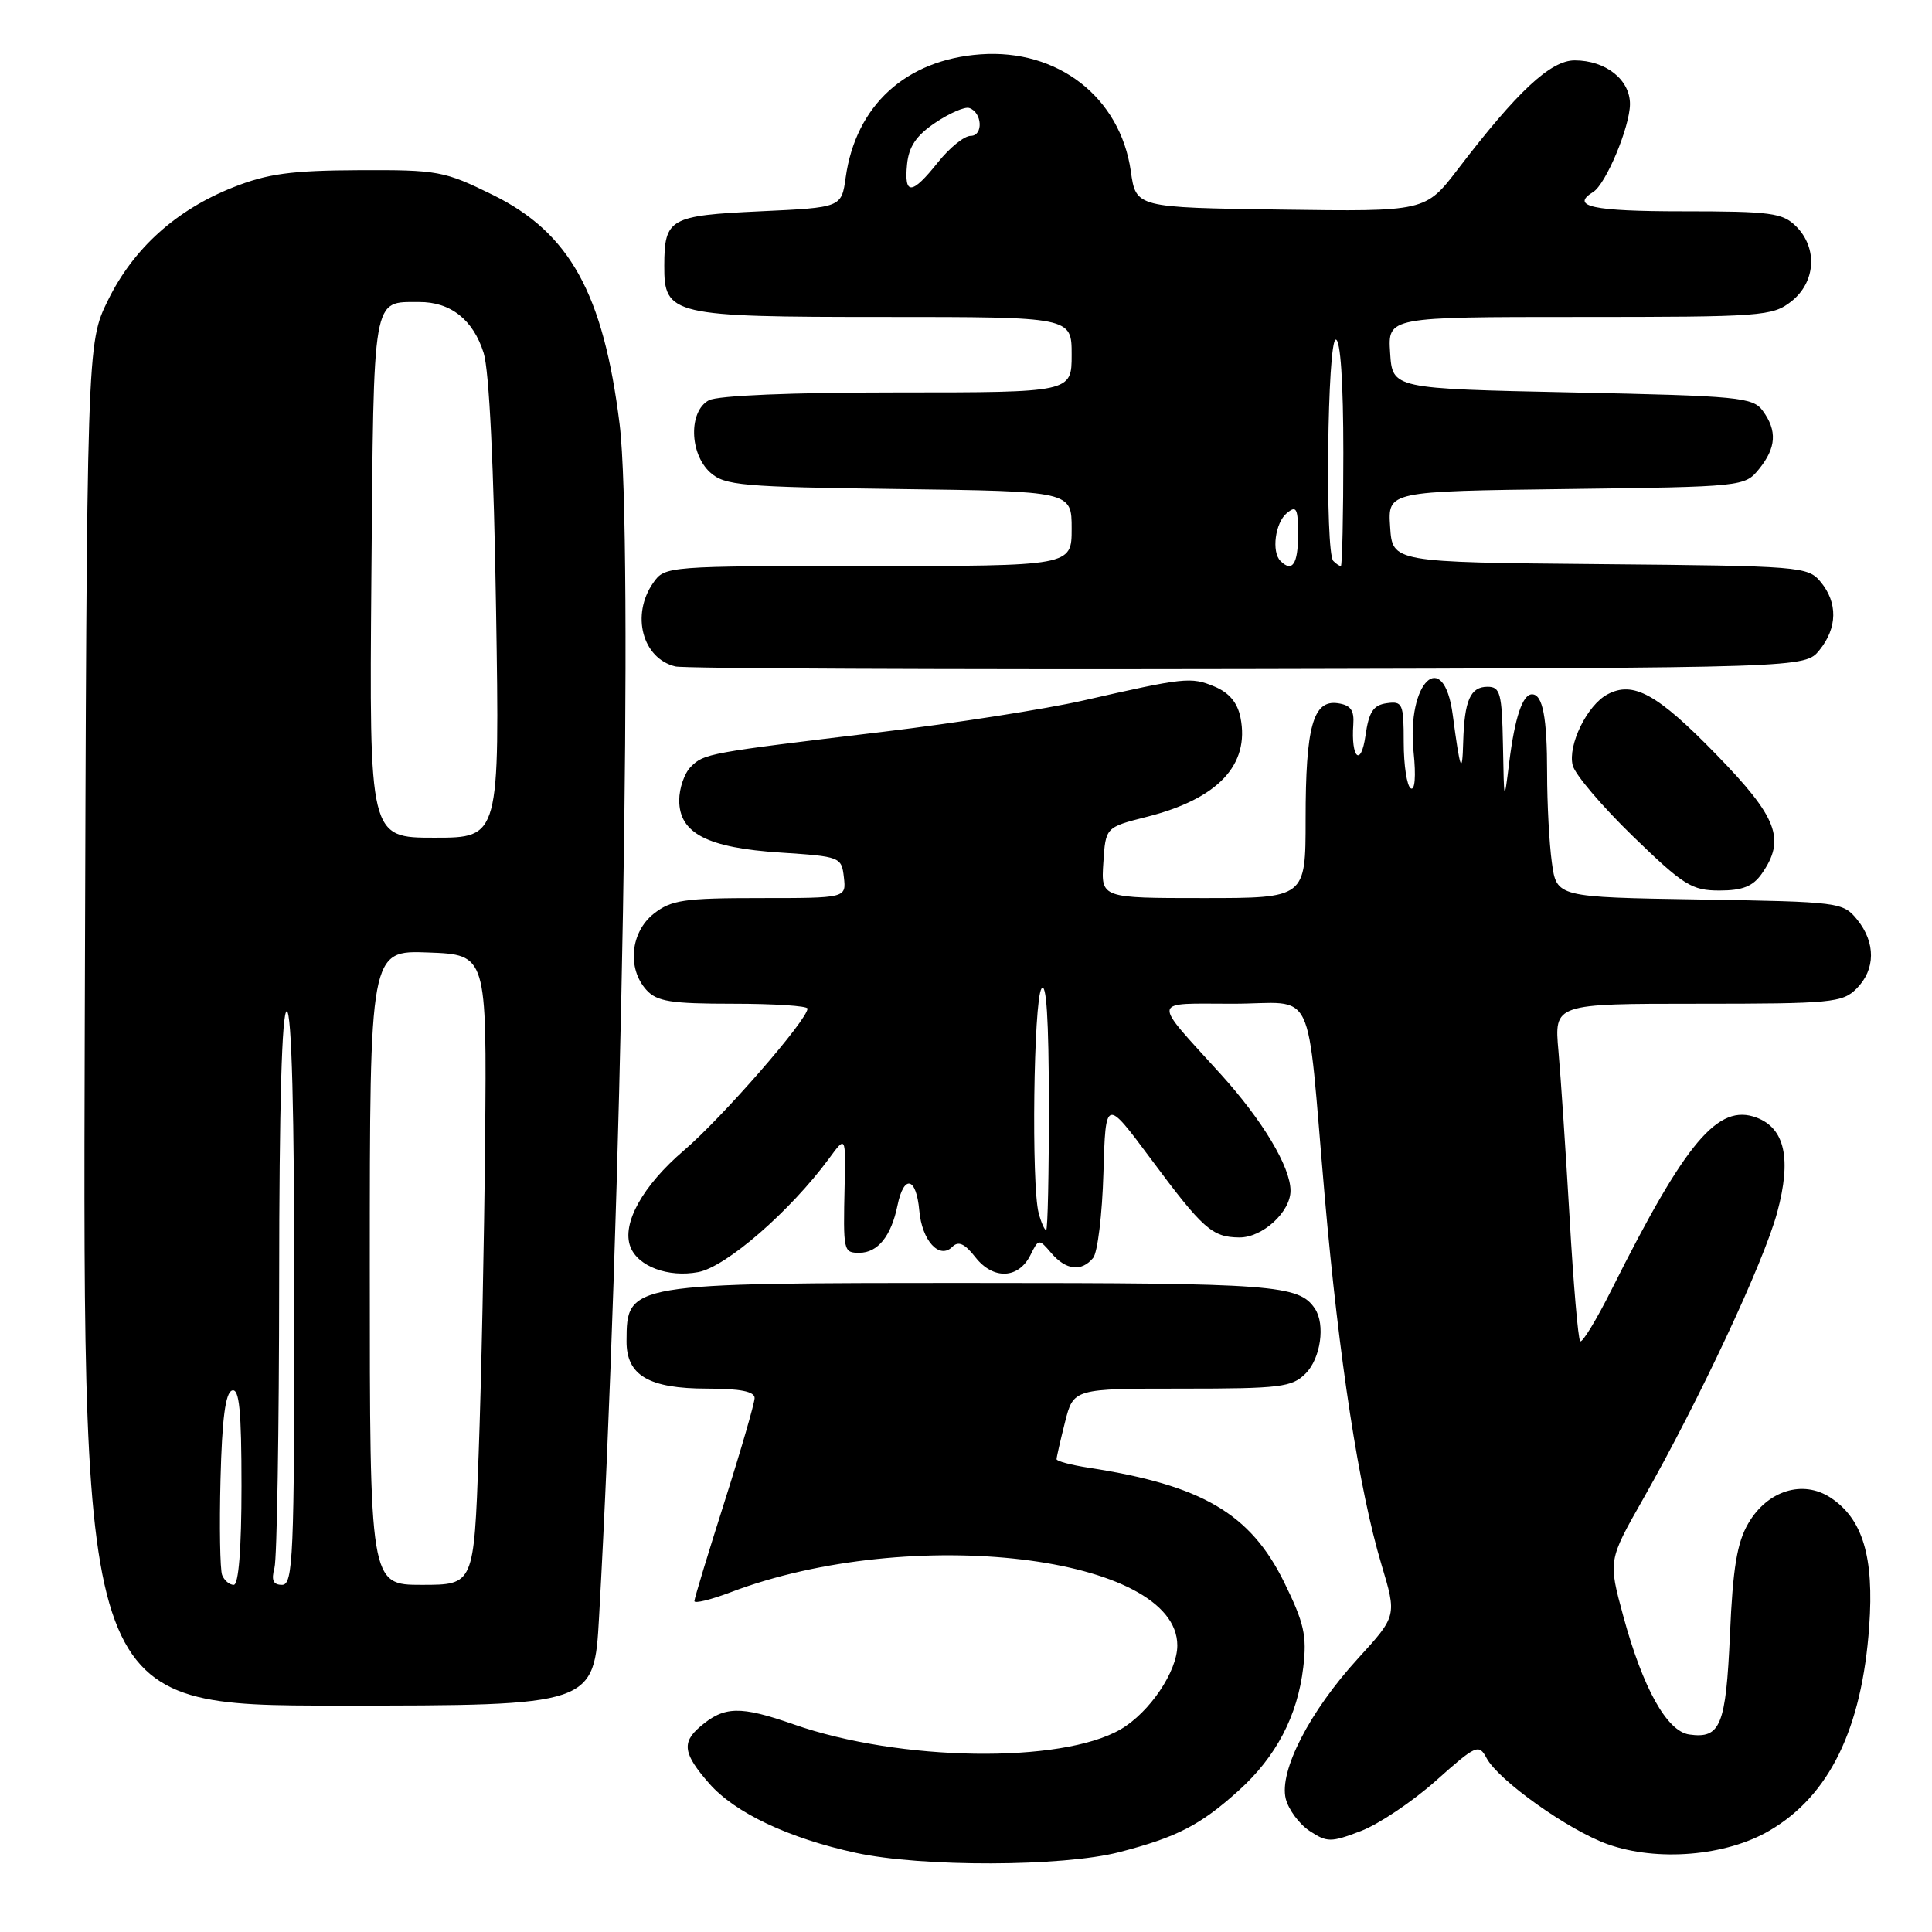<?xml version="1.0" encoding="UTF-8" standalone="no"?>
<!DOCTYPE svg PUBLIC "-//W3C//DTD SVG 1.1//EN" "http://www.w3.org/Graphics/SVG/1.1/DTD/svg11.dtd" >
<svg xmlns="http://www.w3.org/2000/svg" xmlns:xlink="http://www.w3.org/1999/xlink" version="1.1" viewBox="0 0 256 256">
 <g >
 <path fill="currentColor"
d=" M 148.31 245.42 C 155.96 243.44 159.07 241.83 164.13 237.26 C 169.10 232.78 171.93 227.37 172.69 220.93 C 173.19 216.74 172.81 215.06 170.15 209.64 C 165.66 200.54 159.28 196.80 144.25 194.48 C 141.91 194.12 140.00 193.61 140.00 193.35 C 140.00 193.10 140.50 190.89 141.12 188.44 C 142.24 184.00 142.24 184.00 156.62 184.00 C 169.67 184.00 171.19 183.81 173.00 182.00 C 174.99 180.01 175.64 175.50 174.23 173.40 C 172.13 170.25 168.86 170.00 129.00 170.00 C 83.10 170.00 83.05 170.01 83.02 177.69 C 82.99 182.25 85.96 184.00 93.72 184.00 C 98.08 184.00 100.00 184.38 99.99 185.25 C 99.98 185.94 98.19 192.12 96.00 199.00 C 93.81 205.88 92.02 211.79 92.01 212.15 C 92.01 212.51 94.17 211.98 96.82 210.98 C 120.67 201.91 156.00 206.12 156.00 218.03 C 156.00 221.47 152.33 226.90 148.50 229.14 C 140.63 233.72 119.22 233.40 105.20 228.50 C 98.05 226.00 95.95 226.06 92.75 228.81 C 90.30 230.91 90.55 232.42 93.99 236.34 C 97.40 240.22 104.51 243.58 113.40 245.51 C 122.11 247.41 140.83 247.36 148.31 245.42 Z  M 234.48 242.56 C 242.40 237.93 246.72 229.07 247.68 215.50 C 248.34 206.29 246.82 201.24 242.55 198.44 C 238.88 196.04 234.19 197.50 231.66 201.85 C 230.17 204.39 229.61 207.76 229.23 216.57 C 228.69 228.67 227.98 230.42 223.83 229.83 C 220.87 229.40 217.69 223.70 215.10 214.17 C 213.09 206.77 213.09 206.77 217.71 198.64 C 225.17 185.50 233.70 167.28 235.49 160.65 C 237.40 153.57 236.52 149.51 232.76 148.09 C 227.66 146.17 223.39 151.23 213.56 170.85 C 211.53 174.90 209.65 177.99 209.38 177.72 C 209.11 177.45 208.48 170.09 207.98 161.36 C 207.47 152.64 206.81 142.69 206.50 139.25 C 205.94 133.00 205.94 133.00 224.97 133.00 C 242.67 133.00 244.14 132.86 246.00 131.00 C 248.52 128.48 248.56 124.91 246.09 121.86 C 244.22 119.55 243.76 119.49 225.22 119.19 C 206.26 118.88 206.26 118.88 205.63 114.30 C 205.28 111.78 205.00 106.45 205.00 102.44 C 205.00 95.05 204.42 92.00 203.00 92.00 C 201.75 92.00 200.72 95.07 199.98 101.00 C 199.30 106.49 199.29 106.48 199.15 98.75 C 199.02 91.86 198.79 91.00 197.11 91.00 C 194.83 91.00 194.04 92.79 193.88 98.33 C 193.76 102.85 193.47 102.10 192.50 94.75 C 191.30 85.63 186.34 90.33 187.31 99.68 C 187.64 102.87 187.48 104.80 186.93 104.46 C 186.42 104.14 186.00 101.40 186.00 98.37 C 186.00 93.23 185.85 92.88 183.75 93.18 C 181.96 93.43 181.38 94.33 180.93 97.50 C 180.33 101.70 179.00 100.46 179.32 96.00 C 179.46 94.10 178.96 93.42 177.25 93.18 C 173.99 92.72 173.00 96.29 173.00 108.57 C 173.00 119.00 173.00 119.00 159.45 119.00 C 145.89 119.00 145.89 119.00 146.20 114.31 C 146.50 109.62 146.50 109.62 151.94 108.24 C 161.38 105.86 165.62 101.36 164.37 95.08 C 163.97 93.09 162.86 91.77 160.90 90.96 C 157.79 89.67 156.98 89.76 143.50 92.83 C 138.55 93.95 126.62 95.82 117.00 96.97 C 93.73 99.76 93.30 99.84 91.53 101.61 C 90.69 102.45 90.00 104.45 90.00 106.05 C 90.00 110.42 93.73 112.34 103.41 112.97 C 111.34 113.49 111.51 113.55 111.82 116.25 C 112.13 119.00 112.13 119.00 100.70 119.00 C 90.65 119.00 88.95 119.25 86.63 121.07 C 83.54 123.51 83.07 128.32 85.65 131.17 C 87.04 132.71 88.89 133.00 97.15 133.00 C 102.57 133.00 107.00 133.29 107.00 133.64 C 107.00 135.13 95.69 148.11 90.61 152.45 C 85.16 157.11 82.35 162.15 83.53 165.21 C 84.53 167.81 88.54 169.31 92.52 168.56 C 96.22 167.87 104.73 160.47 109.86 153.50 C 112.06 150.50 112.06 150.50 111.92 157.00 C 111.72 165.86 111.75 166.00 113.88 166.00 C 116.31 166.00 118.09 163.79 118.92 159.74 C 119.77 155.58 121.41 155.95 121.81 160.40 C 122.16 164.40 124.47 166.93 126.19 165.21 C 127.00 164.40 127.83 164.78 129.26 166.61 C 131.62 169.61 134.97 169.46 136.54 166.30 C 137.62 164.12 137.66 164.12 139.31 166.05 C 141.25 168.31 143.30 168.55 144.84 166.69 C 145.44 165.98 146.05 160.91 146.21 155.44 C 146.50 145.50 146.50 145.50 152.45 153.50 C 159.42 162.88 160.60 163.93 164.21 163.97 C 167.27 164.00 171.00 160.60 171.00 157.77 C 171.00 154.63 167.28 148.43 161.75 142.33 C 152.53 132.16 152.39 133.00 163.33 133.00 C 174.57 133.00 173.02 129.76 175.53 158.50 C 177.42 180.13 180.08 197.40 183.05 207.31 C 185.09 214.12 185.09 214.12 179.94 219.76 C 173.53 226.77 169.46 234.69 170.37 238.35 C 170.74 239.79 172.16 241.71 173.54 242.62 C 175.86 244.14 176.35 244.14 180.33 242.62 C 182.69 241.72 187.16 238.72 190.26 235.96 C 195.60 231.19 195.95 231.04 196.98 232.96 C 198.56 235.92 207.81 242.50 213.00 244.36 C 219.58 246.71 228.71 245.95 234.48 242.56 Z  M 79.38 214.25 C 82.37 161.11 83.93 70.85 82.10 56.19 C 79.95 38.90 75.50 30.85 65.31 25.83 C 58.85 22.65 58.04 22.50 47.52 22.55 C 38.58 22.59 35.45 23.02 30.92 24.81 C 23.35 27.80 17.68 32.91 14.31 39.78 C 11.50 45.50 11.50 45.50 11.23 135.75 C 10.96 226.00 10.96 226.00 44.84 226.00 C 78.72 226.00 78.72 226.00 79.38 214.25 Z  M 233.44 115.78 C 236.64 111.21 235.54 108.32 227.41 99.97 C 219.60 91.94 216.40 90.18 212.99 92.01 C 210.30 93.44 207.72 98.73 208.39 101.41 C 208.69 102.62 212.28 106.84 216.36 110.80 C 223.09 117.33 224.17 118.00 227.84 118.00 C 230.89 118.00 232.27 117.45 233.44 115.78 Z  M 241.09 86.14 C 243.47 83.20 243.53 79.86 241.25 77.11 C 239.56 75.06 238.62 74.99 212.00 74.75 C 184.50 74.50 184.50 74.50 184.20 69.80 C 183.89 65.10 183.89 65.10 207.54 64.80 C 231.01 64.50 231.19 64.48 233.09 62.14 C 235.36 59.33 235.51 57.08 233.58 54.44 C 232.27 52.64 230.45 52.46 208.33 52.00 C 184.50 51.50 184.50 51.50 184.20 46.75 C 183.89 42.00 183.89 42.00 209.31 42.00 C 233.51 42.00 234.86 41.90 237.37 39.93 C 240.59 37.39 240.88 32.88 238.00 30.00 C 236.21 28.21 234.67 28.00 223.00 28.00 C 211.04 28.00 208.01 27.35 211.10 25.44 C 212.79 24.40 215.95 16.84 215.98 13.81 C 216.00 10.56 212.77 8.00 208.65 8.00 C 205.46 8.00 201.04 12.12 193.19 22.40 C 188.87 28.04 188.87 28.04 169.70 27.77 C 150.52 27.50 150.52 27.50 149.84 22.69 C 148.44 12.89 140.17 6.46 129.92 7.20 C 120.03 7.91 113.40 13.97 112.06 23.50 C 111.50 27.50 111.50 27.50 100.71 28.00 C 88.73 28.56 88.04 28.95 88.02 35.19 C 87.99 41.77 88.99 42.00 117.22 42.00 C 142.00 42.00 142.00 42.00 142.00 47.00 C 142.00 52.00 142.00 52.00 118.93 52.00 C 104.95 52.00 95.11 52.41 93.93 53.04 C 91.24 54.48 91.34 60.09 94.10 62.60 C 96.02 64.33 98.24 64.53 119.10 64.80 C 142.00 65.10 142.00 65.10 142.00 70.05 C 142.00 75.00 142.00 75.00 115.06 75.00 C 88.35 75.00 88.10 75.02 86.56 77.22 C 83.58 81.47 85.12 87.26 89.50 88.31 C 90.60 88.58 124.73 88.73 165.34 88.65 C 239.18 88.50 239.18 88.50 241.09 86.14 Z  M 137.63 160.75 C 136.65 157.07 136.95 132.63 138.00 131.00 C 138.65 130.00 138.97 135.07 138.98 146.25 C 138.99 155.46 138.83 163.00 138.62 163.00 C 138.41 163.00 137.96 161.99 137.63 160.75 Z  M 29.43 208.69 C 29.16 207.97 29.06 202.27 29.22 196.02 C 29.42 188.03 29.87 184.54 30.75 184.25 C 31.71 183.93 32.00 186.90 32.00 196.92 C 32.00 205.24 31.62 210.00 30.97 210.00 C 30.40 210.00 29.71 209.41 29.43 208.69 Z  M 36.37 207.75 C 36.70 206.51 36.98 189.41 36.99 169.75 C 37.00 146.59 37.35 134.00 38.00 134.00 C 38.65 134.00 39.00 147.33 39.00 172.00 C 39.00 206.33 38.84 210.00 37.38 210.00 C 36.19 210.00 35.93 209.40 36.37 207.75 Z  M 49.00 167.96 C 49.00 125.92 49.00 125.92 56.75 126.21 C 64.50 126.50 64.50 126.50 64.28 151.00 C 64.16 164.47 63.77 183.26 63.42 192.75 C 62.79 210.00 62.79 210.00 55.89 210.00 C 49.00 210.00 49.00 210.00 49.00 167.96 Z  M 49.21 76.46 C 49.53 38.64 49.28 40.05 55.53 40.02 C 59.70 39.99 62.71 42.37 64.09 46.78 C 64.82 49.10 65.44 61.85 65.73 80.75 C 66.21 111.00 66.21 111.00 57.57 111.00 C 48.93 111.00 48.93 111.00 49.21 76.46 Z  M 169.67 74.33 C 168.46 73.13 168.97 69.27 170.50 68.00 C 171.79 66.93 172.00 67.33 172.00 70.88 C 172.00 74.74 171.22 75.89 169.67 74.33 Z  M 176.67 74.33 C 175.56 73.23 175.88 45.00 177.00 45.00 C 177.62 45.00 178.00 50.67 178.00 60.00 C 178.00 68.25 177.85 75.00 177.67 75.00 C 177.48 75.00 177.03 74.70 176.67 74.33 Z  M 120.19 21.78 C 120.42 19.42 121.41 17.95 123.93 16.26 C 125.82 14.99 127.84 14.11 128.43 14.31 C 130.16 14.89 130.32 18.00 128.62 18.00 C 127.77 18.00 125.83 19.57 124.29 21.50 C 120.82 25.85 119.78 25.92 120.19 21.78 Z "/>
</g>
</svg>